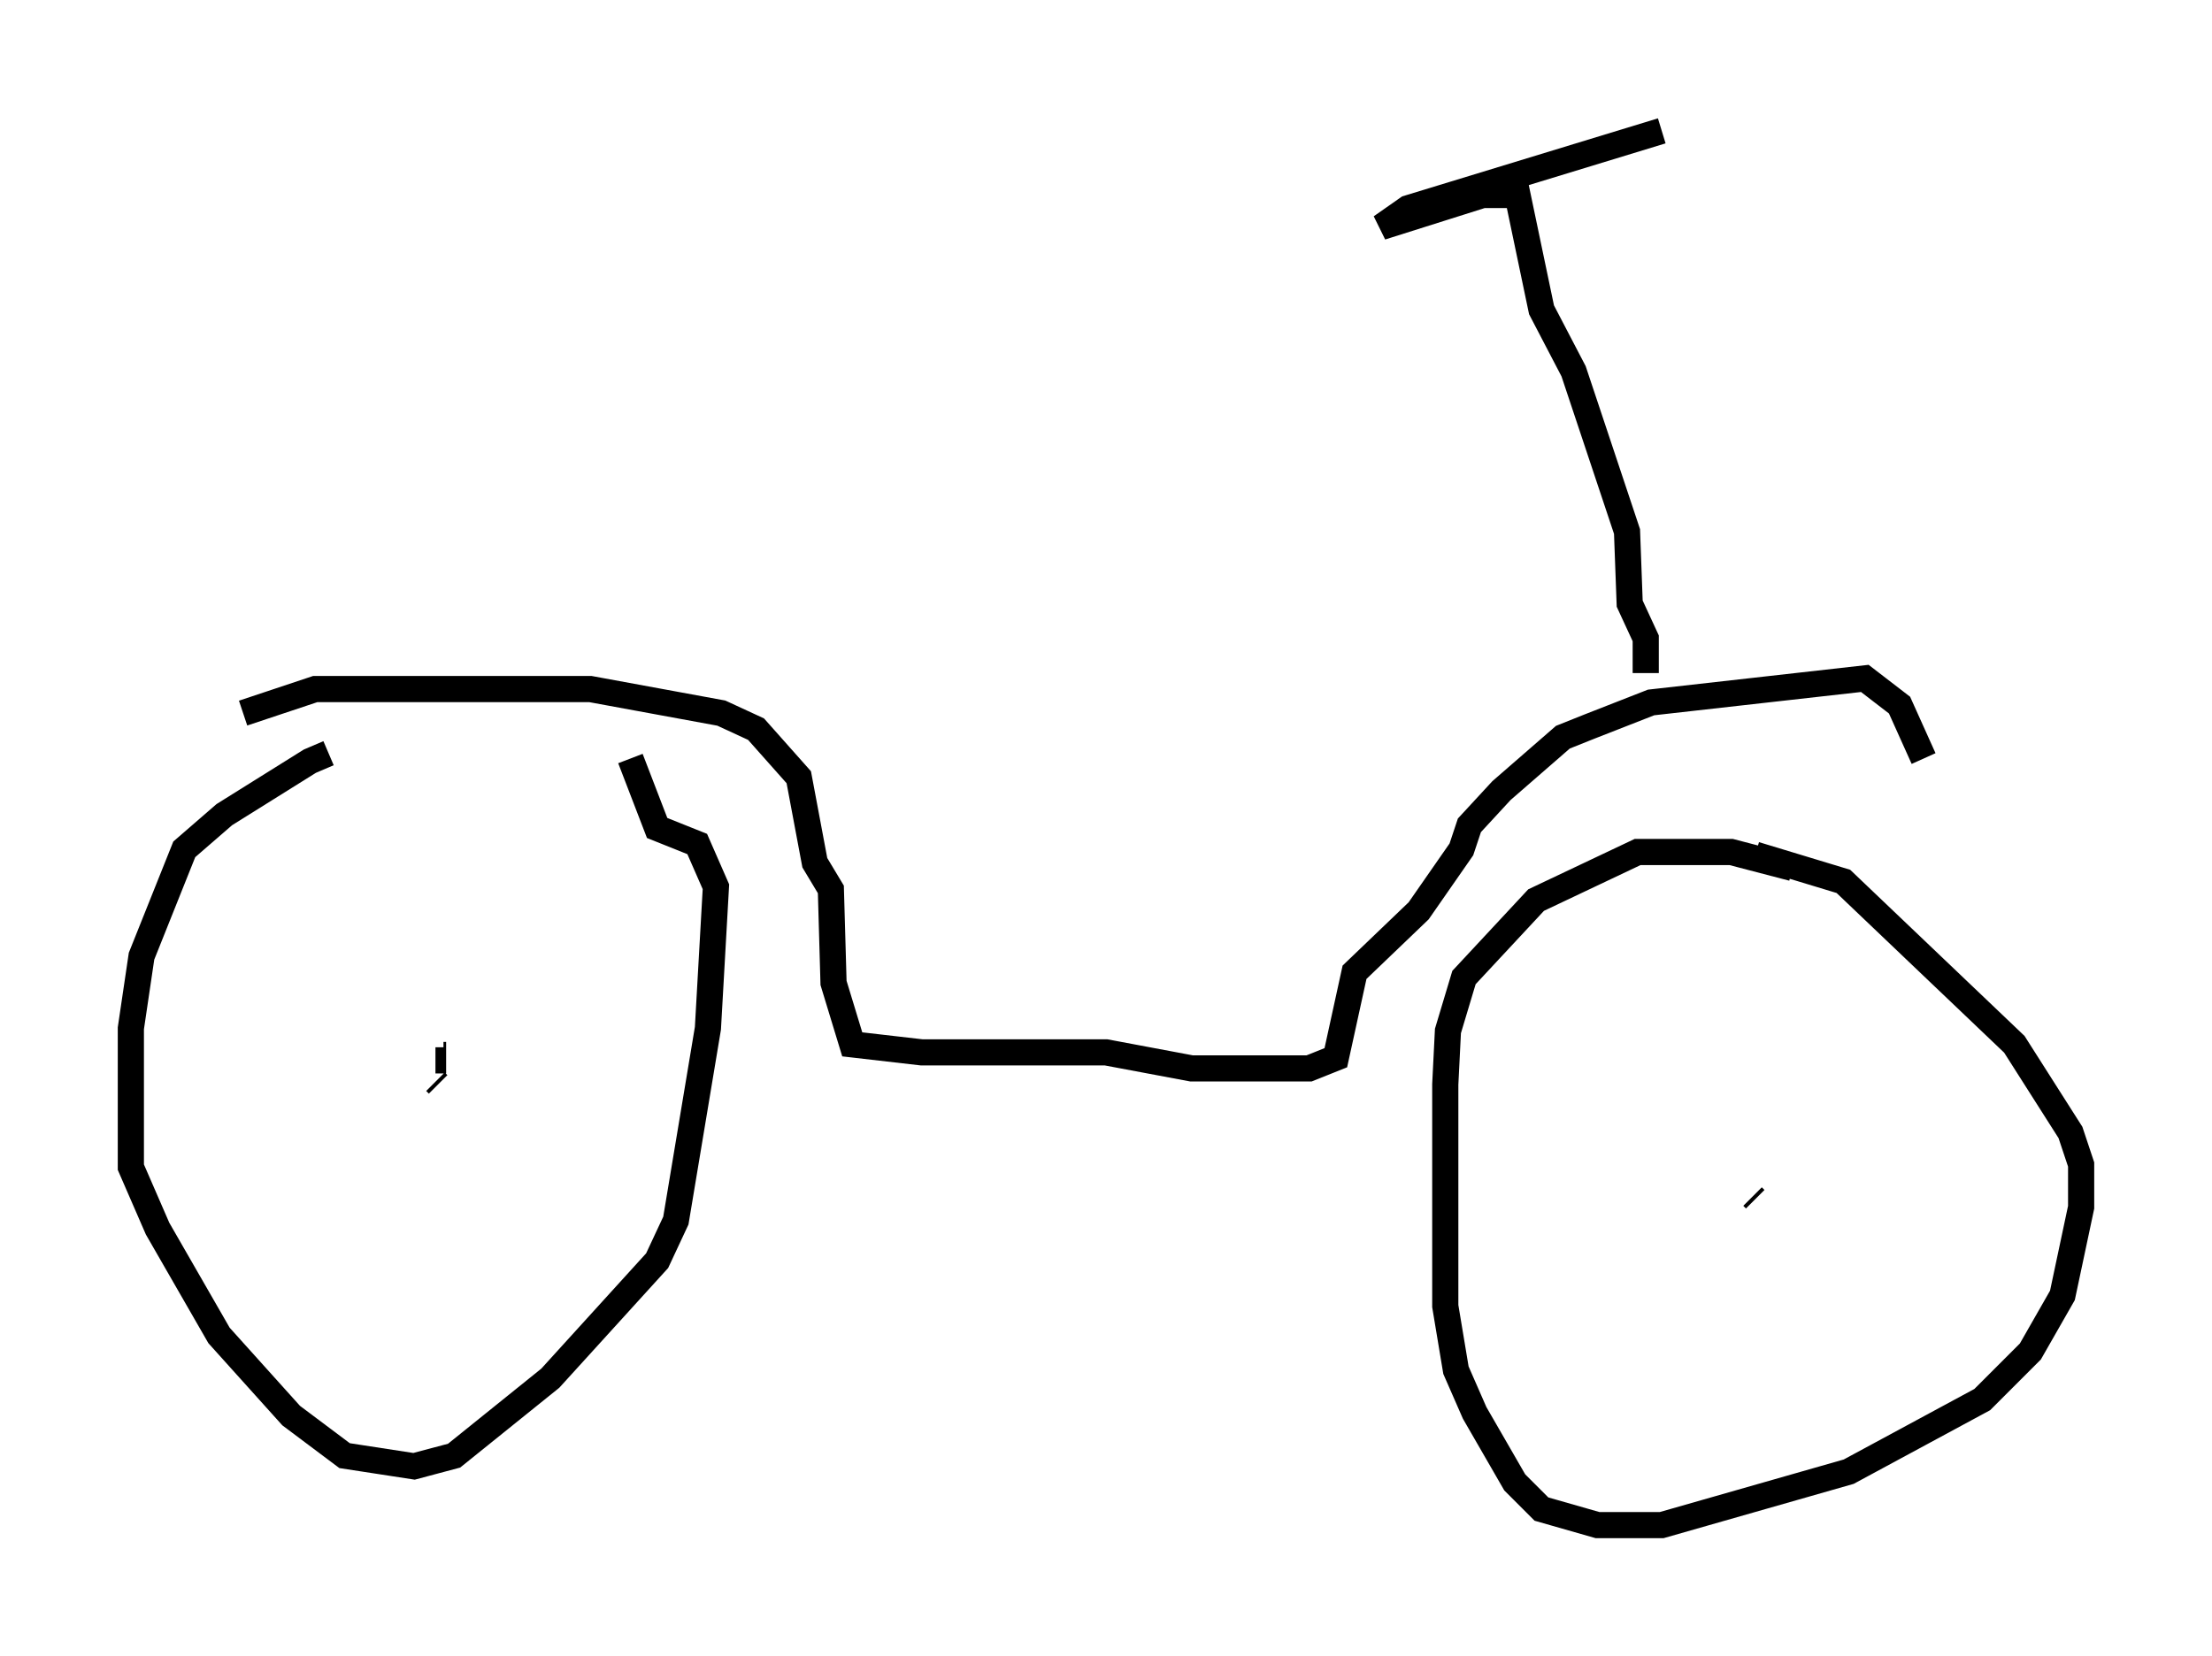 <?xml version="1.0" encoding="utf-8" ?>
<svg baseProfile="full" height="63.288" version="1.1" width="84.522" xmlns="http://www.w3.org/2000/svg" xmlns:ev="http://www.w3.org/2001/xml-events" xmlns:xlink="http://www.w3.org/1999/xlink"><defs /><rect fill="white" height="63.288" width="84.522" x="0" y="0" /><path d="M21.946, 28.786 m-9.392, 0.0 l-0.715, 0.306 -3.267, 2.042 l-1.531, 1.327 -1.633, 4.083 l-0.408, 2.756 0.0, 5.308 l1.021, 2.348 2.348, 4.083 l2.756, 3.063 2.042, 1.531 l2.654, 0.408 1.531, -0.408 l3.675, -2.96 4.083, -4.492 l0.715, -1.531 1.225, -7.35 l0.306, -5.41 -0.715, -1.633 l-1.531, -0.613 -1.021, -2.654 m44.407, 4.185 l-2.348, -0.613 -3.573, 0.0 l-3.879, 1.838 -2.756, 2.96 l-0.613, 2.042 -0.102, 2.042 l0.0, 8.473 0.408, 2.45 l0.715, 1.633 1.531, 2.654 l1.021, 1.021 2.144, 0.613 l2.45, 0.0 7.146, -2.042 l5.104, -2.756 1.838, -1.838 l1.225, -2.144 0.715, -3.369 l0.0, -1.633 -0.408, -1.225 l-2.144, -3.369 -6.533, -6.227 l-3.369, -1.021 m0.0, 13.169 l-0.102, -0.102 m0.0, 0.0 l0.0, 0.0 m-49.919, -5.41 l-0.102, 0.0 m-0.306, 1.021 l0.102, 0.102 m0.306, -0.919 l-0.408, 0.0 m-7.35, -13.271 l2.756, -0.919 10.515, 0.0 l5.002, 0.919 1.327, 0.613 l1.633, 1.838 0.613, 3.267 l0.613, 1.021 0.102, 3.573 l0.715, 2.348 2.654, 0.306 l7.044, 0.0 3.267, 0.613 l4.492, 0.0 1.021, -0.408 l0.715, -3.267 2.45, -2.348 l1.633, -2.348 0.306, -0.919 l1.225, -1.327 2.348, -2.042 l1.021, -0.408 2.348, -0.919 l8.167, -0.919 1.327, 1.021 l0.919, 2.042 m-10.617, -3.267 l0.0, -1.327 -0.613, -1.327 l-0.102, -2.756 -2.042, -6.125 l-1.225, -2.348 -0.919, -4.39 l-1.327, 0.0 -3.879, 1.225 l1.021, -0.715 9.698, -2.96 " fill="none" stroke="black" stroke-width="1" /></svg>